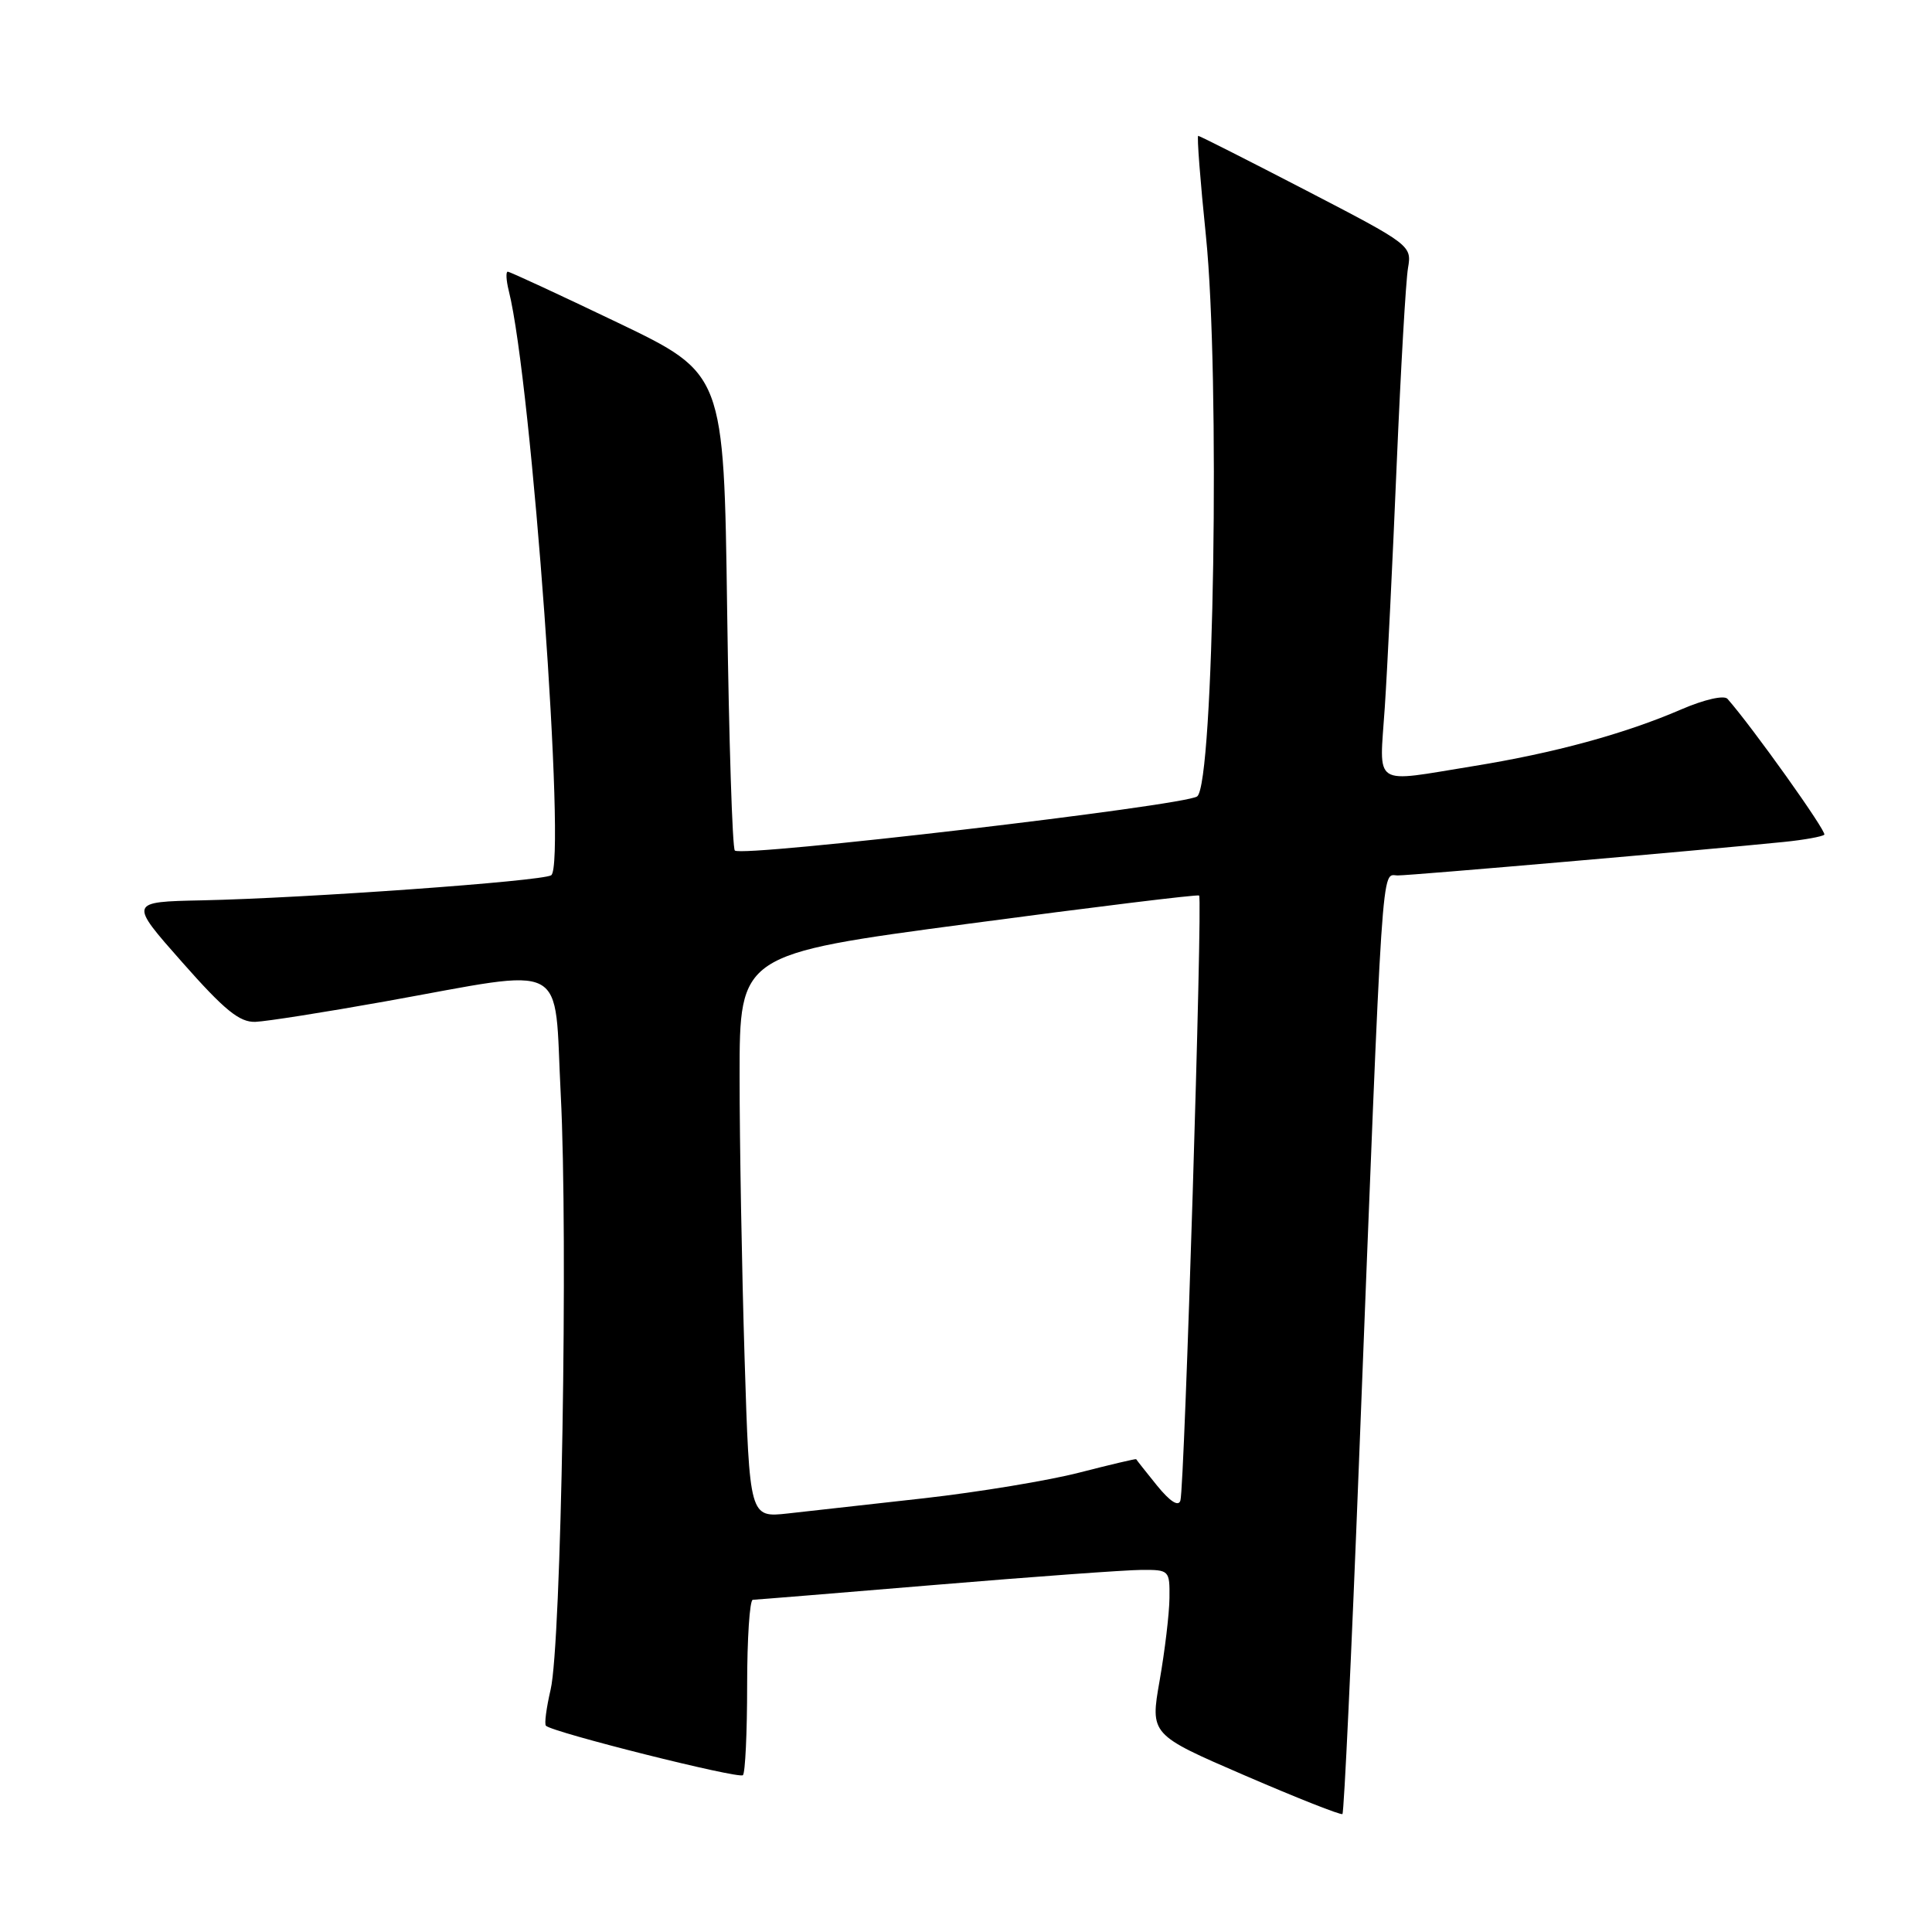 <?xml version="1.0" encoding="UTF-8" standalone="no"?>
<!DOCTYPE svg PUBLIC "-//W3C//DTD SVG 1.1//EN" "http://www.w3.org/Graphics/SVG/1.1/DTD/svg11.dtd" >
<svg xmlns="http://www.w3.org/2000/svg" xmlns:xlink="http://www.w3.org/1999/xlink" version="1.1" viewBox="0 0 256 256">
 <g >
 <path fill="currentColor"
d=" M 180.07 193.79 C 183.29 111.61 183.00 116.00 185.21 116.00 C 187.04 116.00 225.86 112.63 236.39 111.56 C 239.07 111.29 241.48 110.85 241.73 110.60 C 242.10 110.23 232.17 96.30 228.90 92.60 C 228.45 92.09 225.84 92.68 222.80 93.99 C 215.28 97.24 205.95 99.78 195.26 101.51 C 181.64 103.71 182.78 104.46 183.49 93.75 C 183.83 88.66 184.54 74.15 185.07 61.50 C 185.61 48.85 186.28 37.15 186.57 35.50 C 187.08 32.54 186.91 32.41 173.10 25.25 C 165.40 21.26 158.96 18.00 158.77 18.00 C 158.58 18.00 159.04 23.96 159.79 31.25 C 161.69 49.82 160.85 103.90 158.63 105.53 C 156.95 106.76 98.30 113.63 97.37 112.70 C 97.04 112.38 96.59 98.02 96.35 80.81 C 95.92 49.50 95.92 49.50 81.85 42.75 C 74.11 39.04 67.55 36.00 67.28 36.00 C 67.01 36.00 67.07 37.15 67.42 38.55 C 70.45 50.59 75.09 114.71 73.03 115.98 C 71.75 116.77 40.48 119.01 26.78 119.30 C 17.07 119.50 17.07 119.50 24.14 127.50 C 29.77 133.88 31.75 135.48 33.85 135.40 C 35.31 135.34 43.02 134.13 51.00 132.70 C 75.75 128.26 73.37 127.01 74.30 145.00 C 75.29 164.03 74.38 217.88 72.96 223.88 C 72.40 226.29 72.11 228.45 72.34 228.67 C 73.22 229.55 97.92 235.75 98.44 235.22 C 98.75 234.92 99.00 229.57 99.00 223.33 C 99.00 217.10 99.34 211.99 99.75 211.98 C 100.16 211.97 111.07 211.08 124.00 210.00 C 136.93 208.92 149.19 208.03 151.25 208.02 C 154.93 208.00 155.00 208.07 154.96 211.75 C 154.94 213.81 154.35 218.73 153.66 222.67 C 152.40 229.84 152.40 229.84 164.95 235.26 C 171.85 238.24 177.67 240.54 177.88 240.37 C 178.09 240.21 179.08 219.24 180.07 193.79 Z  M 98.66 179.89 C 98.30 168.22 98.00 151.42 98.00 142.56 C 98.00 126.44 98.00 126.44 128.25 122.41 C 144.89 120.19 158.67 118.50 158.89 118.66 C 159.37 119.01 156.96 197.03 156.41 198.83 C 156.15 199.68 155.04 198.97 153.30 196.83 C 151.82 195.00 150.58 193.43 150.55 193.35 C 150.52 193.27 147.12 194.07 143.00 195.13 C 138.88 196.19 129.65 197.71 122.50 198.52 C 115.35 199.32 107.21 200.23 104.41 200.54 C 99.32 201.10 99.32 201.10 98.66 179.89 Z "/>
</g>
</svg>